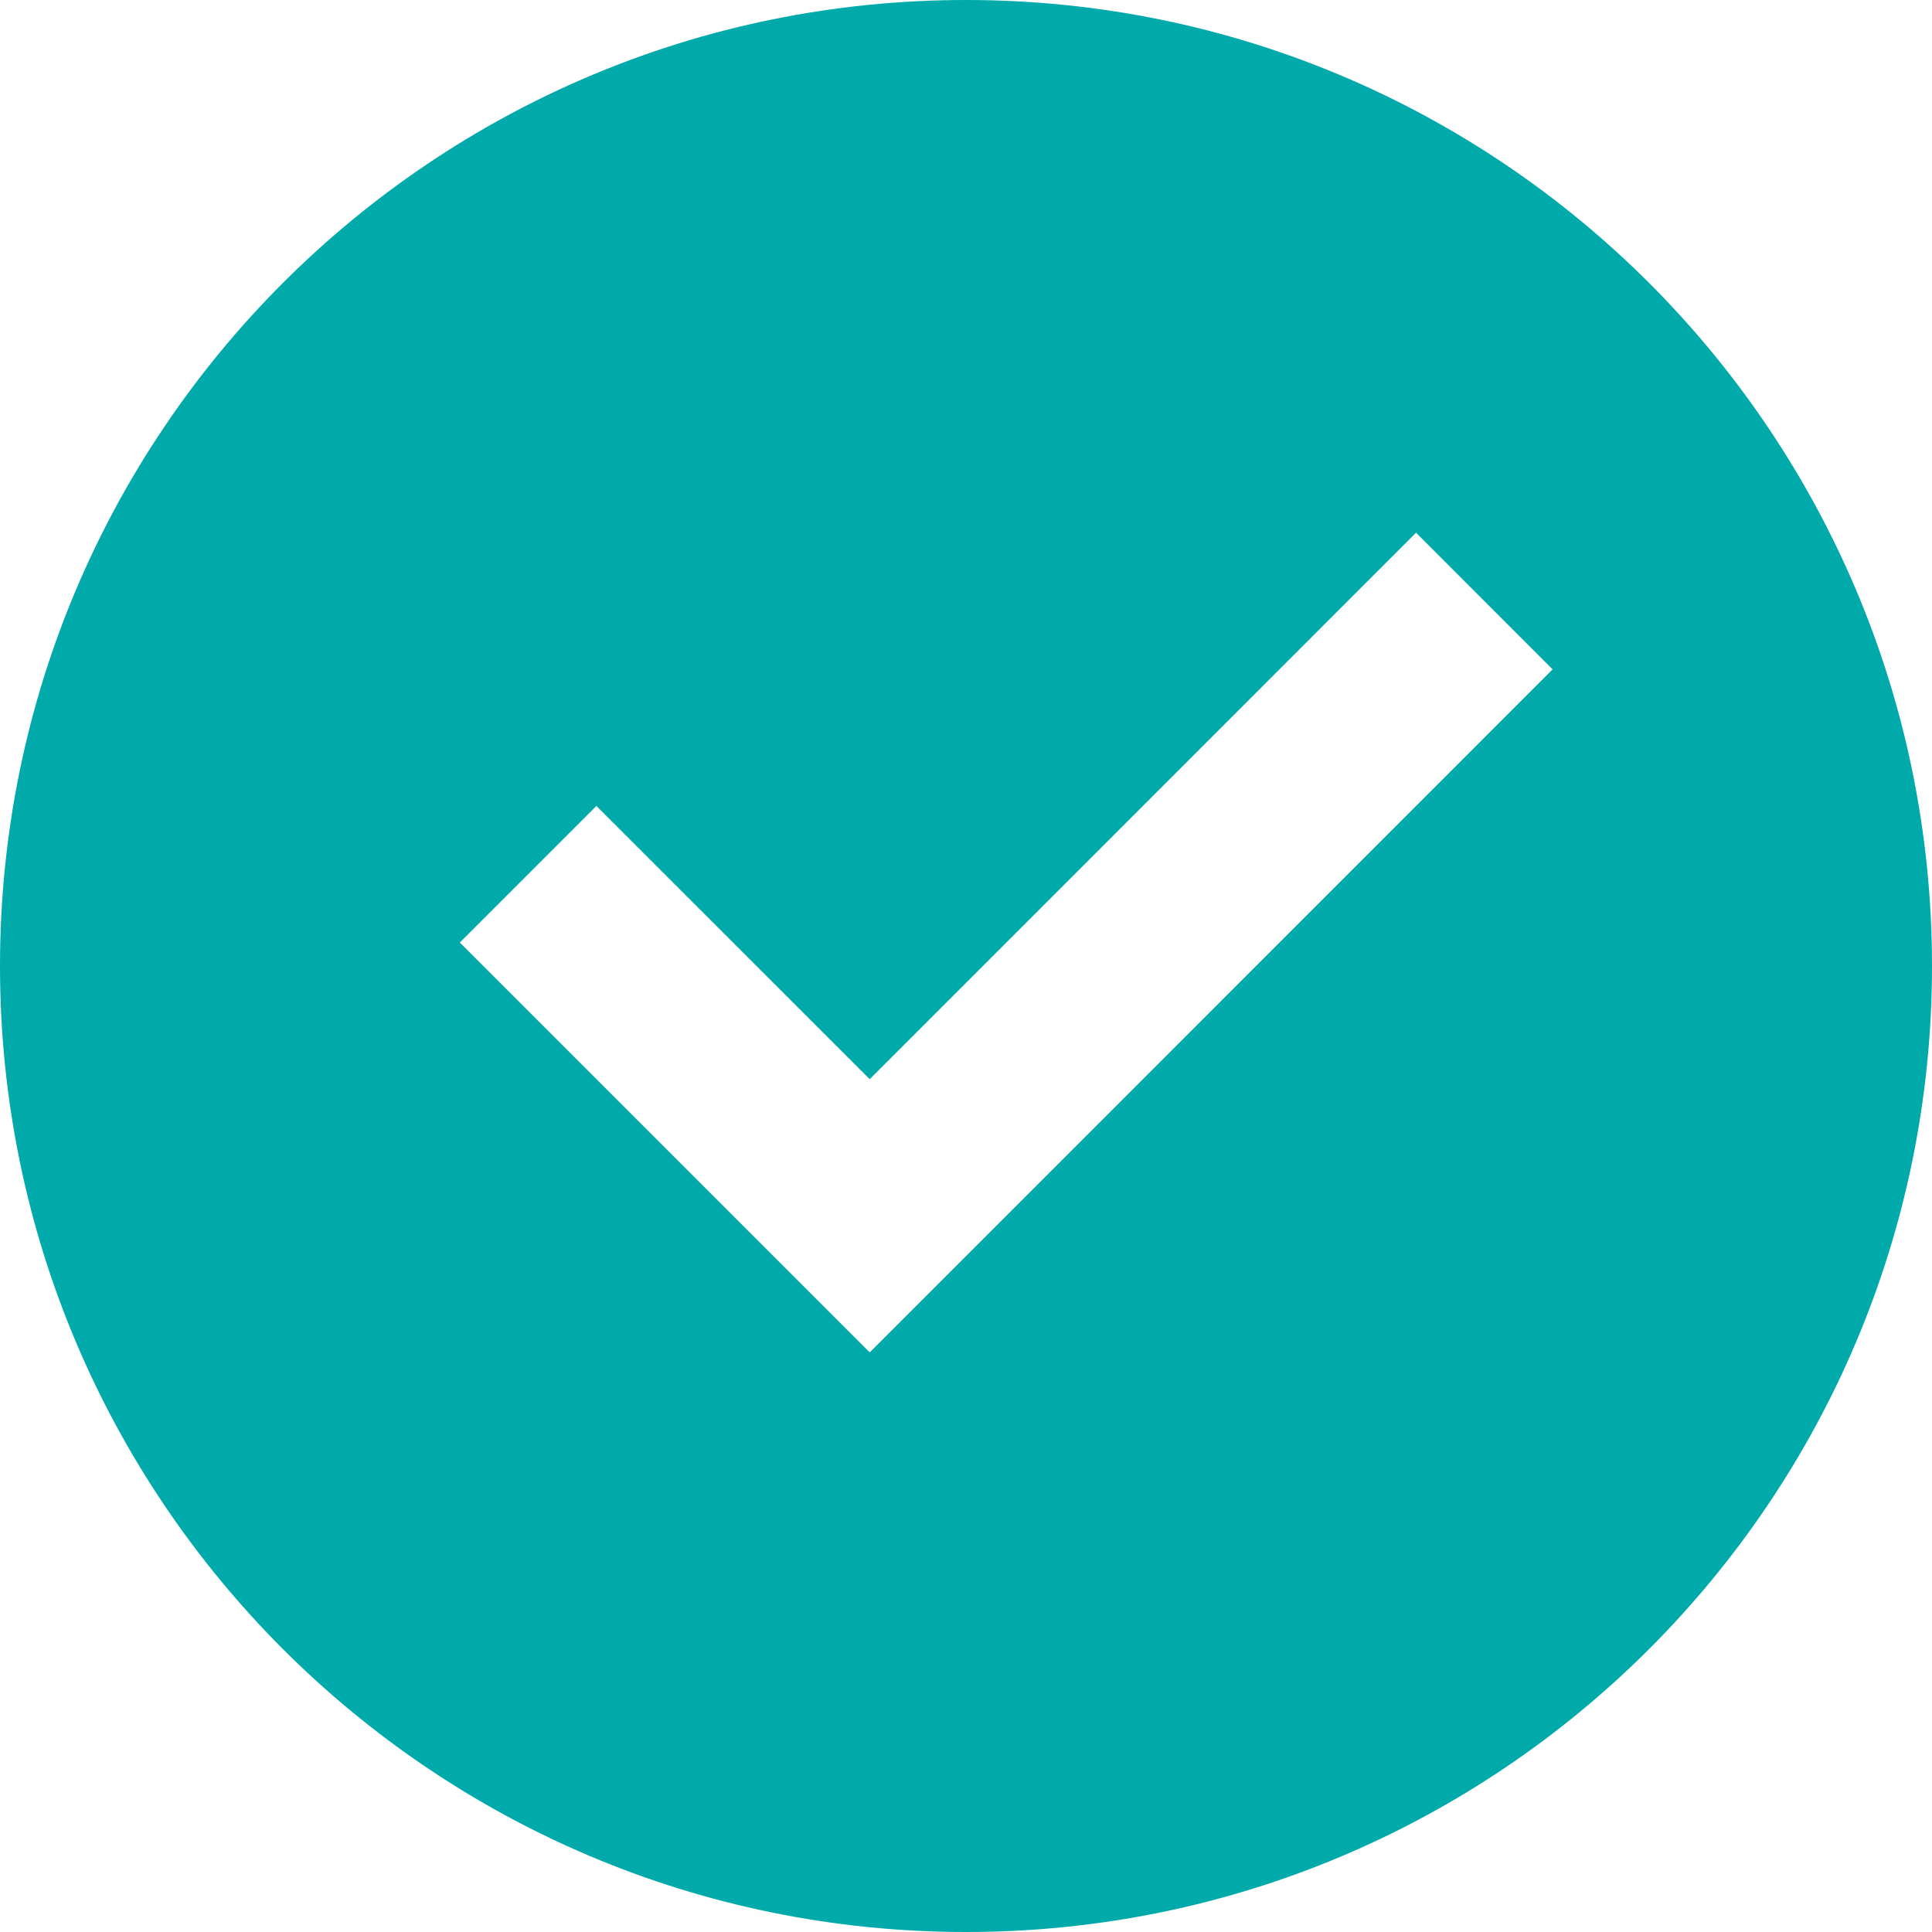 ﻿<?xml version="1.0" encoding="utf-8"?>
<svg version="1.1" xmlns:xlink="http://www.w3.org/1999/xlink" width="19px" height="19px" xmlns="http://www.w3.org/2000/svg">
  <g transform="matrix(1 0 0 1 -597 -538 )">
    <path d="M 19 9.5  C 19 14.747  14.747 19  9.5 19  C 4.253 19  0 14.747  0 9.5  C 0 4.253  4.253 0  9.5 0  C 14.747 0  19 4.253  19 9.5  Z M 4.522 9.269  L 8.553 13.3  L 15.269 6.583  L 13.926 5.239  L 8.553 10.613  L 5.865 7.926  L 4.522 9.269  Z " fill-rule="nonzero" fill="#00aaaa" stroke="none" transform="matrix(1 0 0 1 597 538 )" />
  </g>
</svg>
